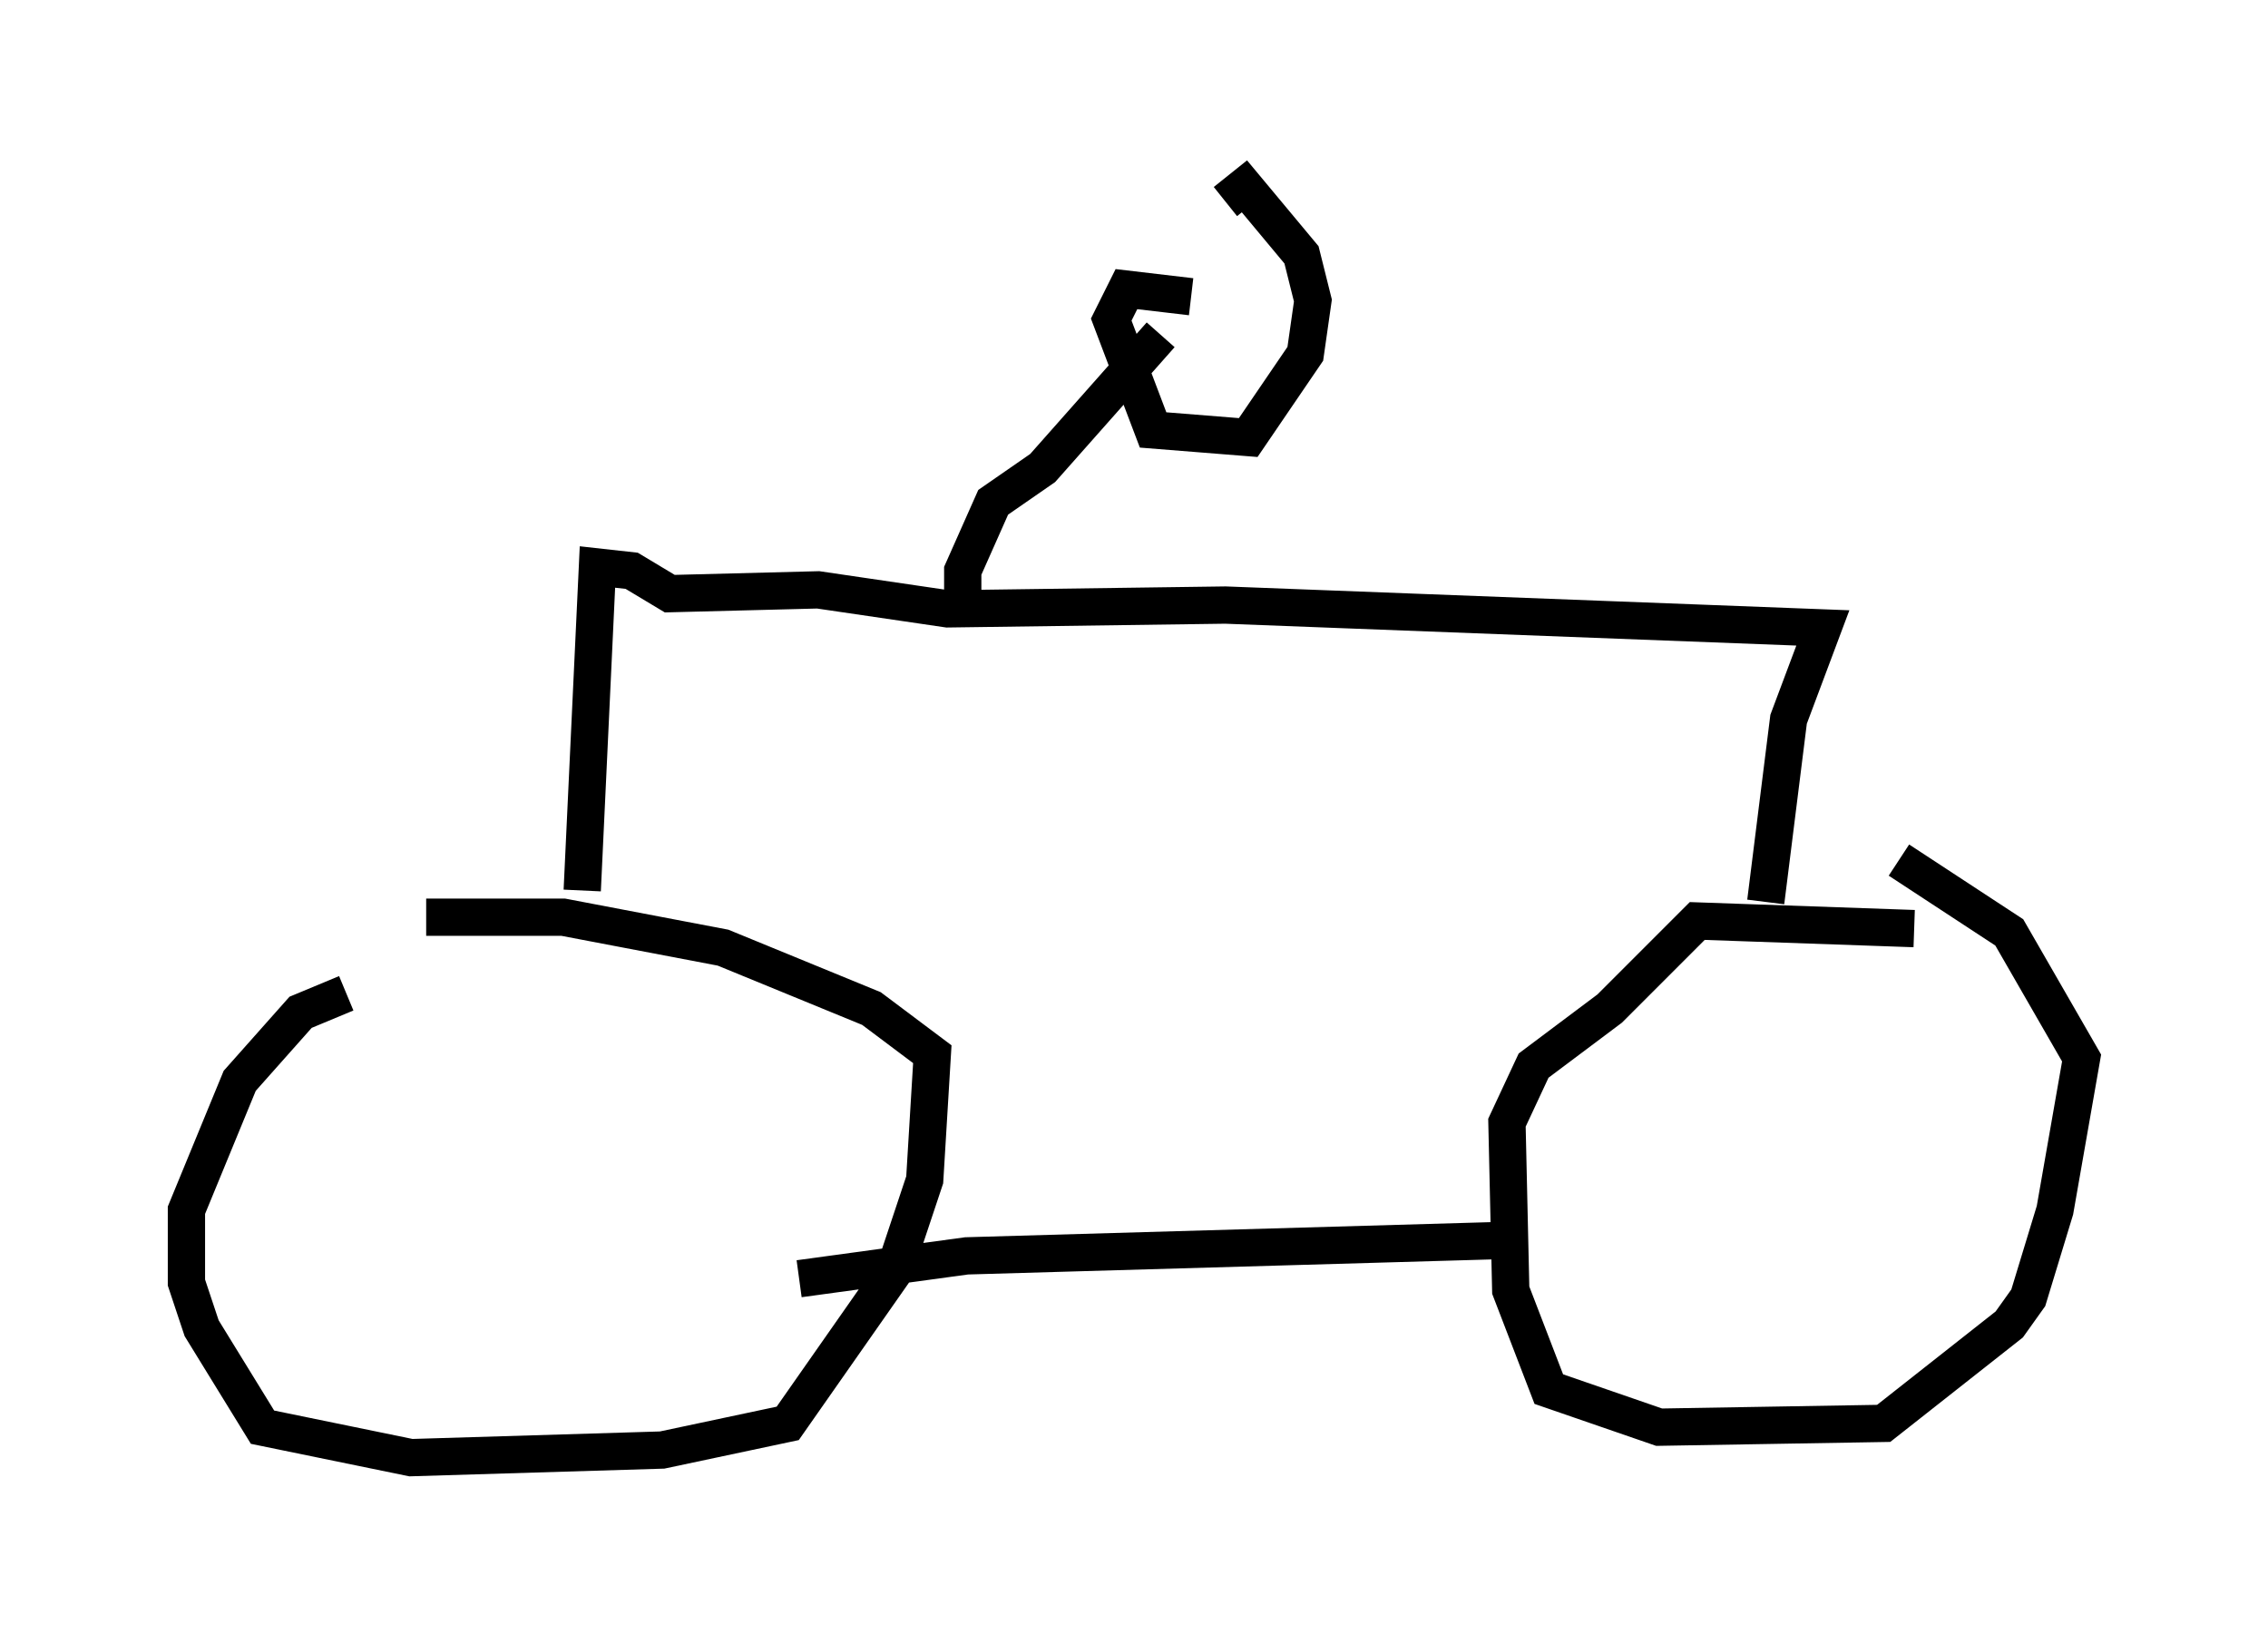 <?xml version="1.0" encoding="utf-8" ?>
<svg baseProfile="full" height="44.096" version="1.1" width="60.838" xmlns="http://www.w3.org/2000/svg" xmlns:ev="http://www.w3.org/2001/xml-events" xmlns:xlink="http://www.w3.org/1999/xlink"><defs /><rect fill="white" height="44.096" width="60.838" x="0" y="0" /><path d="M11.738, 26.642 m-2.45, 0.0 l-1.225, 0.51 -1.633, 1.838 l-1.429, 3.471 0.0, 1.94 l0.408, 1.225 1.633, 2.654 l3.981, 0.817 6.738, -0.204 l3.369, -0.715 2.858, -4.083 l0.817, -2.45 0.204, -3.369 l-1.633, -1.225 -3.981, -1.633 l-4.288, -0.817 -3.675, 0.0 m39.915, 0.306 l-5.819, -0.204 -2.348, 2.348 l-2.042, 1.531 -0.715, 1.531 l0.102, 4.492 1.021, 2.654 l2.96, 1.021 6.023, -0.102 l3.369, -2.654 0.51, -0.715 l0.715, -2.348 0.715, -4.083 l-1.94, -3.369 -2.96, -1.94 m-29.502, 11.229 l4.492, -0.613 14.19, -0.408 m-24.5, -9.392 l0.408, -8.677 0.919, 0.102 l1.021, 0.613 3.981, -0.102 l3.471, 0.51 7.452, -0.102 l16.027, 0.613 -0.919, 2.45 l-0.613, 4.9 m-21.54, -8.065 l0.0, -0.817 0.817, -1.838 l1.327, -0.919 3.165, -3.573 m0.817, -1.021 l-1.735, -0.204 -0.408, 0.817 l1.123, 2.96 2.552, 0.204 l1.531, -2.246 0.204, -1.429 l-0.306, -1.225 -1.531, -1.838 l-0.51, 0.408 " fill="none" stroke="black" stroke-width="1" /></svg>